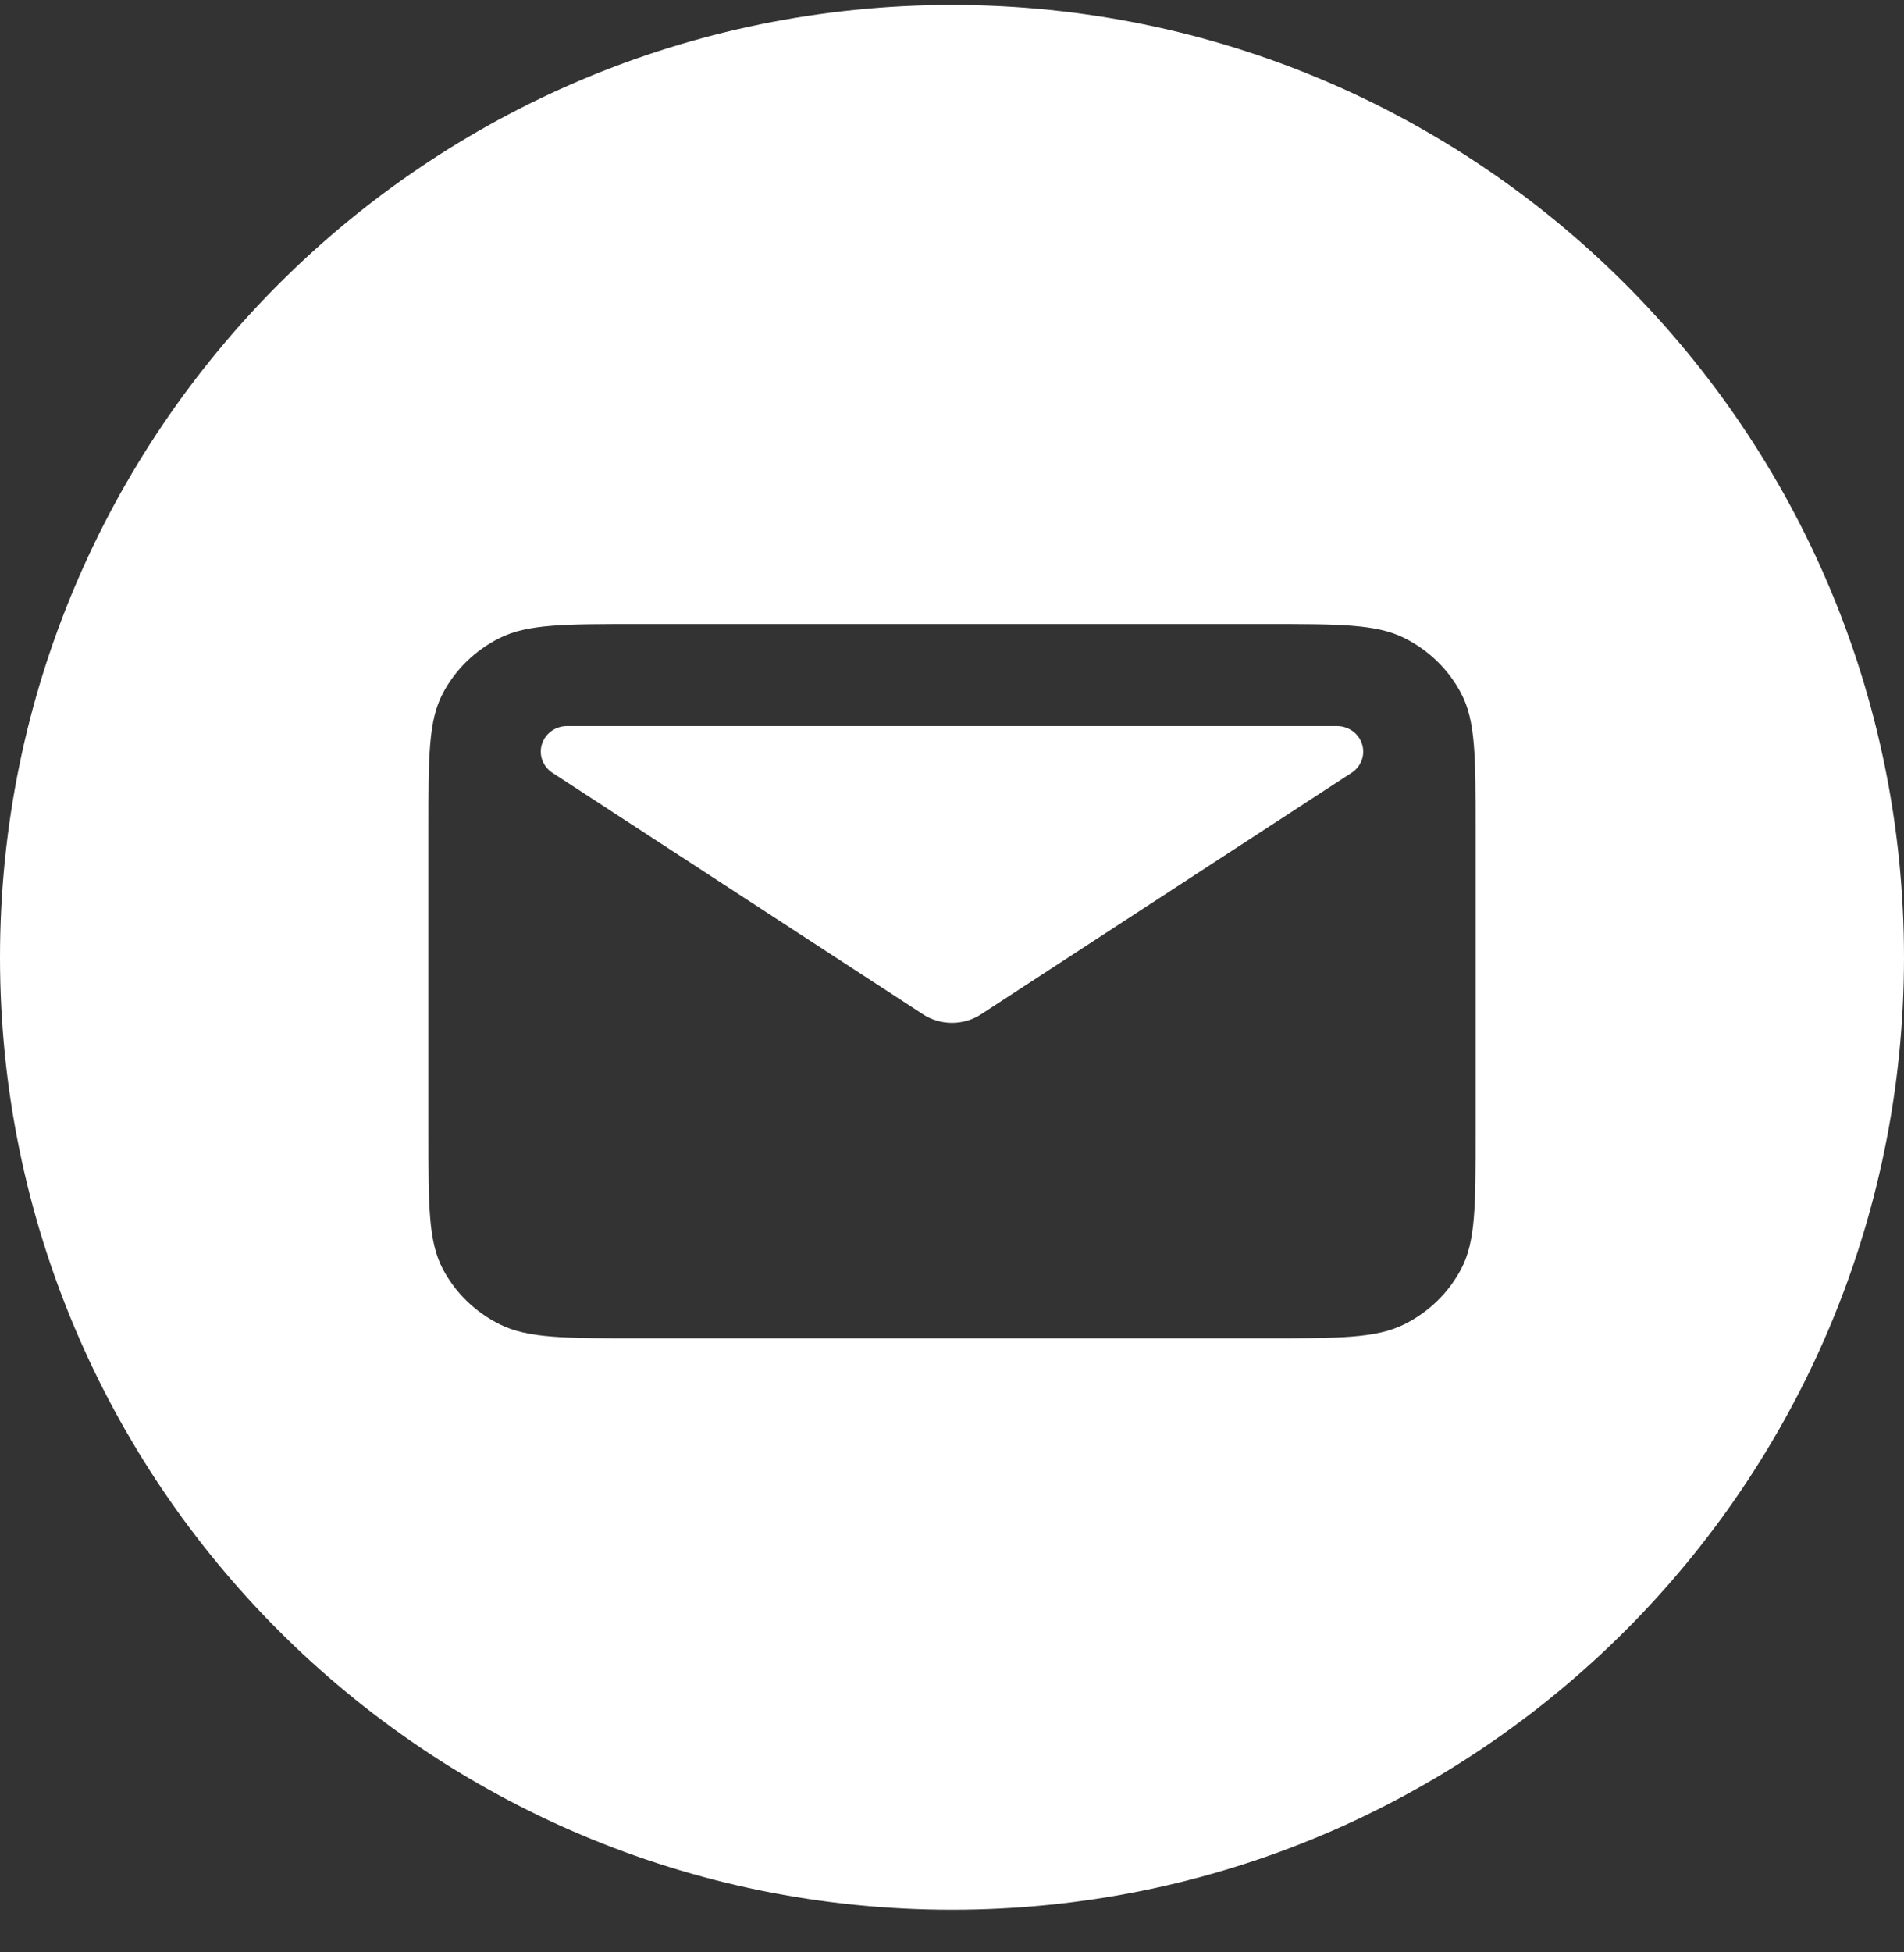 <svg width="40" height="41" viewBox="0 0 40 41" fill="none" xmlns="http://www.w3.org/2000/svg">
<rect x="0" y="0" width="40" height="41" fill="#333333" stroke="none"/>
<path fill-rule="evenodd" clip-rule="evenodd" d="M20 40.105C31.046 40.105 40 31.151 40 20.105C40 9.059 31.046 0.105 20 0.105C8.954 0.105 0 9.059 0 20.105C0 31.151 8.954 40.105 20 40.105ZM9 17.391C9 15.891 9 15.141 9.299 14.568C9.563 14.063 9.984 13.653 10.502 13.396C11.09 13.105 11.86 13.105 13.4 13.105H26.6C28.14 13.105 28.91 13.105 29.498 13.396C30.016 13.653 30.436 14.063 30.7 14.568C31 15.141 31 15.891 31 17.391V23.819C31 25.319 31 26.069 30.7 26.642C30.436 27.146 30.016 27.556 29.498 27.812C28.91 28.105 28.14 28.105 26.6 28.105H13.4C11.86 28.105 11.09 28.105 10.502 27.812C9.984 27.556 9.563 27.146 9.299 26.642C9 26.069 9 25.319 9 23.819V17.391ZM28.416 15.353C28.321 15.285 28.206 15.248 28.088 15.248H11.912C11.794 15.248 11.679 15.285 11.584 15.353C11.489 15.421 11.419 15.518 11.385 15.628C11.35 15.738 11.353 15.856 11.393 15.964C11.433 16.073 11.508 16.166 11.606 16.229L19.388 21.299C19.569 21.417 19.782 21.48 20 21.48C20.218 21.48 20.431 21.417 20.612 21.299L28.394 16.229C28.492 16.166 28.567 16.073 28.607 15.964C28.647 15.856 28.65 15.738 28.615 15.628C28.581 15.518 28.511 15.421 28.416 15.353Z" fill="white"/>
</svg>
